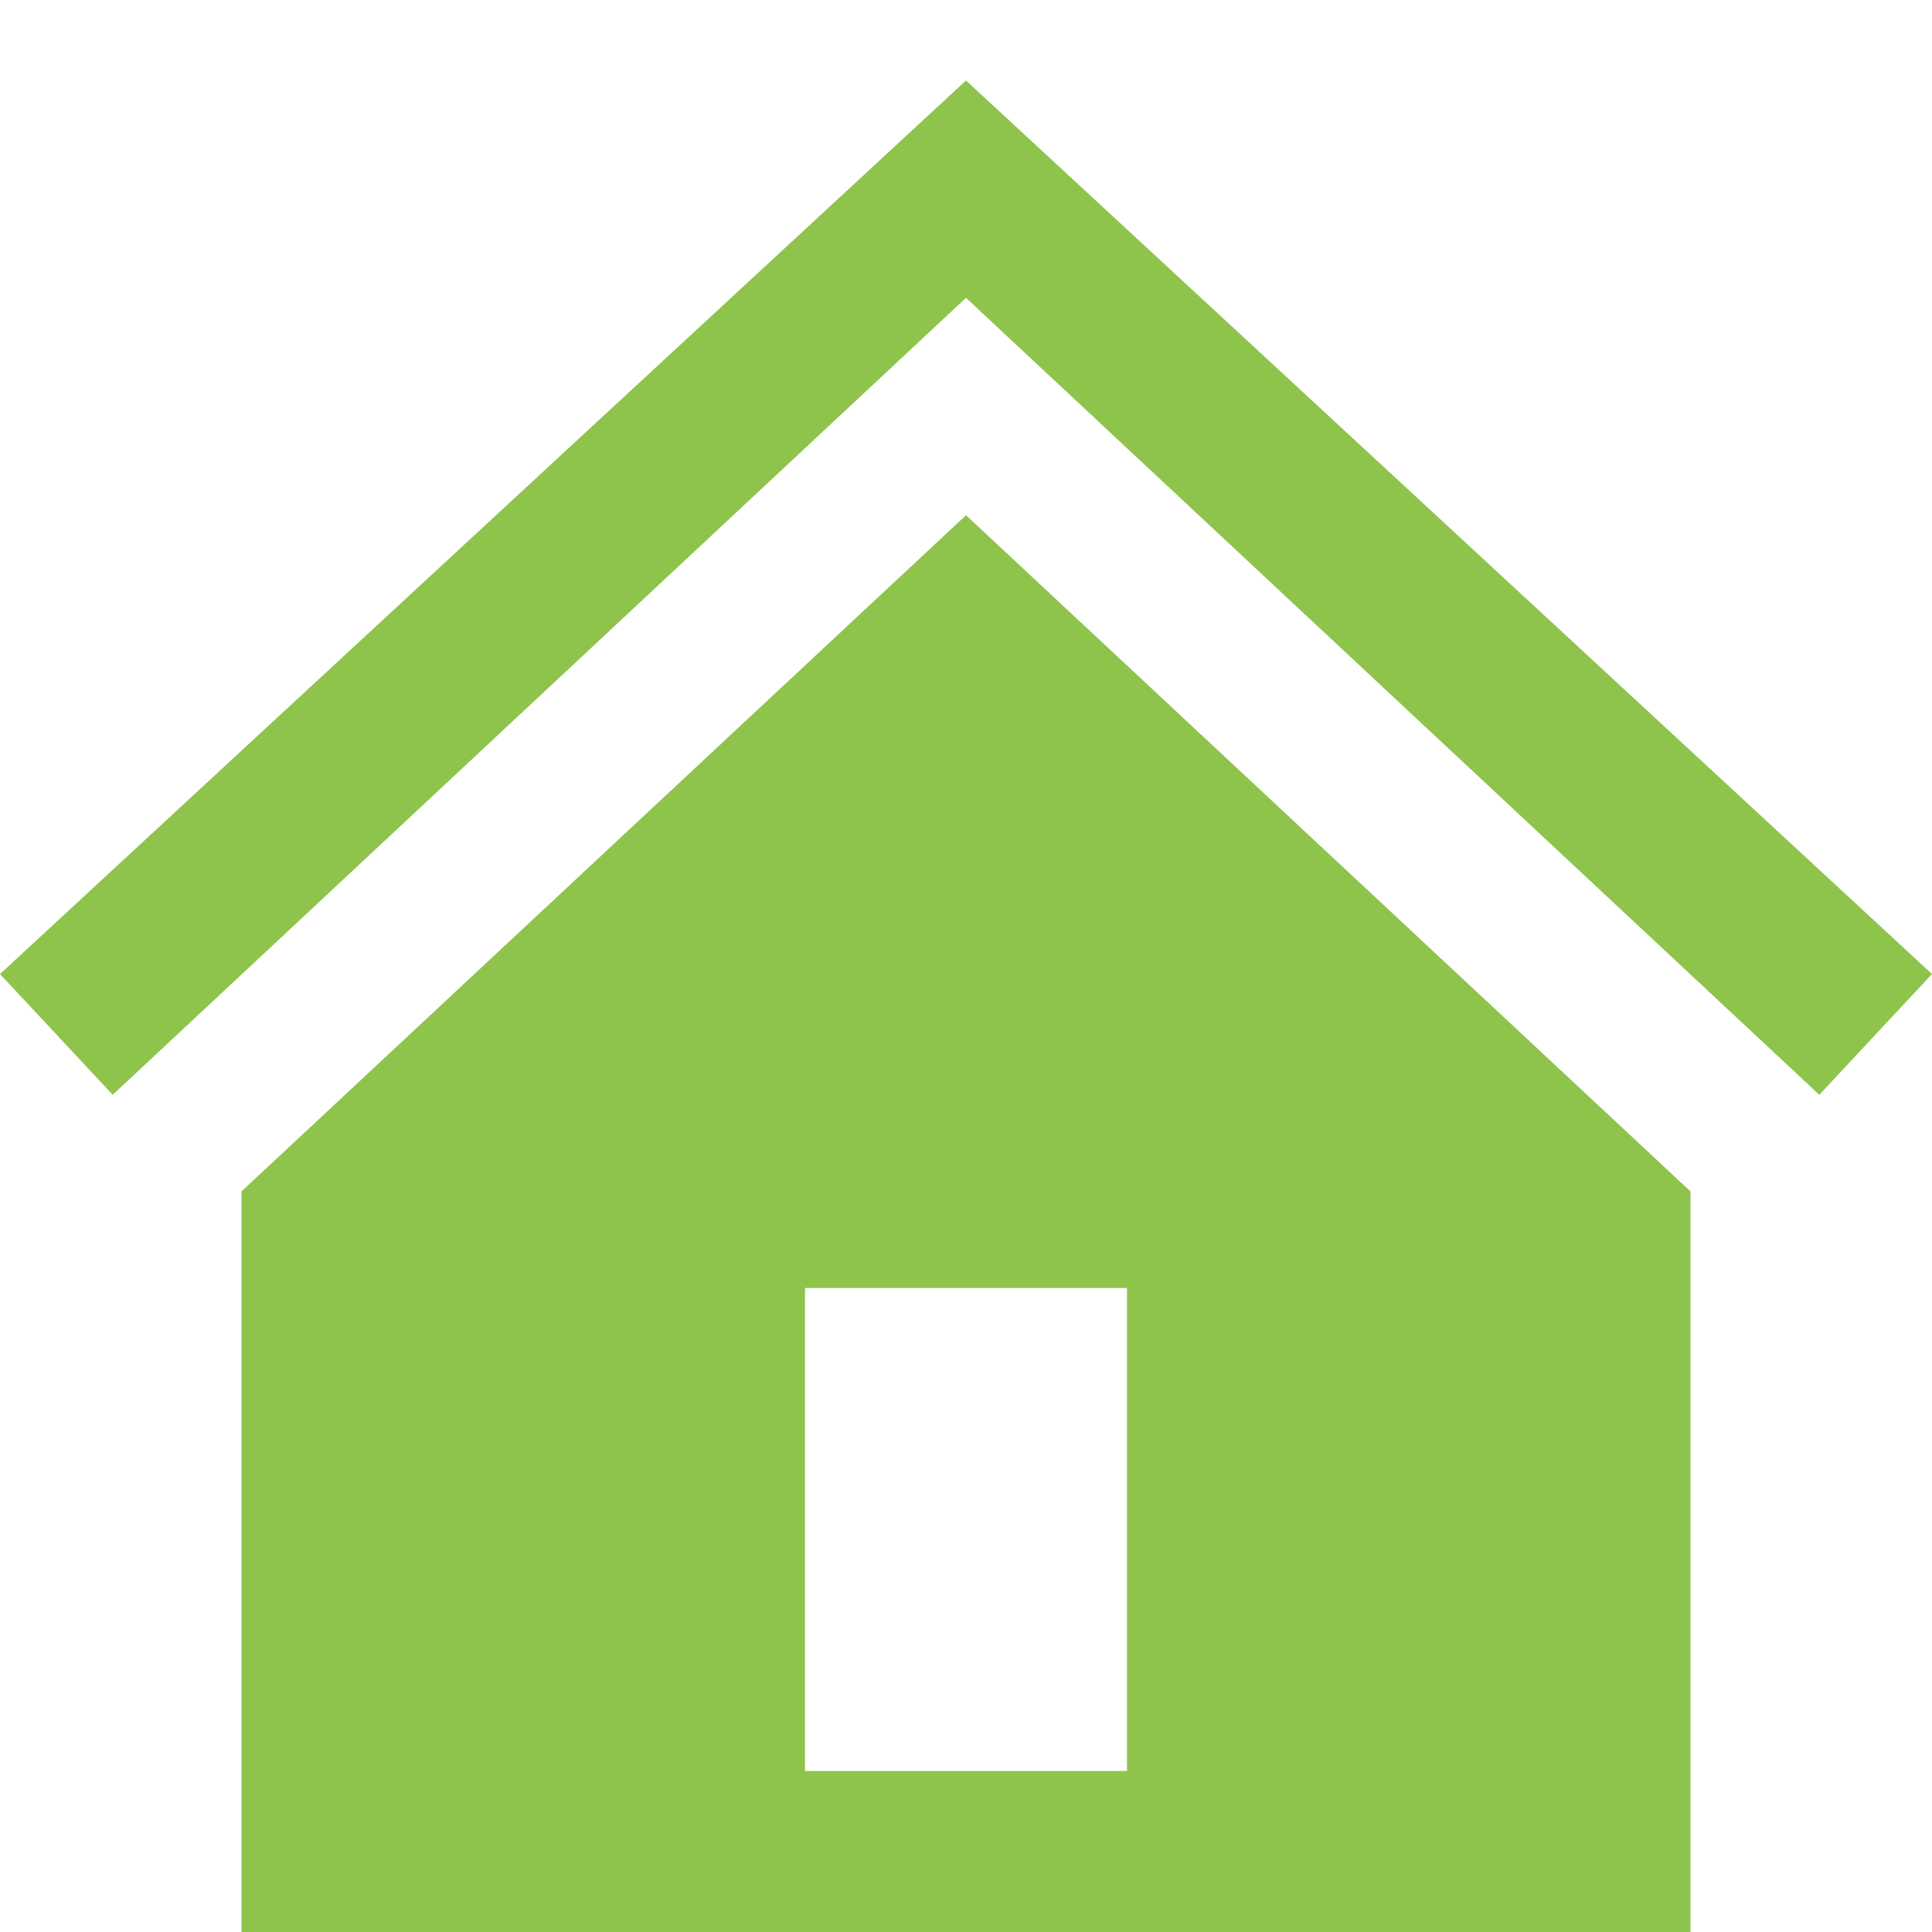 <?xml version="1.0" encoding="utf-8"?>
<!-- Generator: Adobe Illustrator 22.1.0, SVG Export Plug-In . SVG Version: 6.00 Build 0)  -->
<svg version="1.1" id="Warstwa_1" xmlns="http://www.w3.org/2000/svg" xmlns:xlink="http://www.w3.org/1999/xlink" x="0px" y="0px"
	 viewBox="0 0 24 24" style="enable-background:new 0 0 24 24;" xml:space="preserve">
<style type="text/css">
	.st0{fill:#8EC44C;}
</style>
<path class="st0" d="M3,14.8V24h18v-9.2l-9-8.4L3,14.8z M14,22h-4v-6h4V22z M24,12.1l-1.4,1.5L12,3.7L1.4,13.6L0,12.1L12,1
	C12,1,24,12.1,24,12.1z"/>
</svg>
